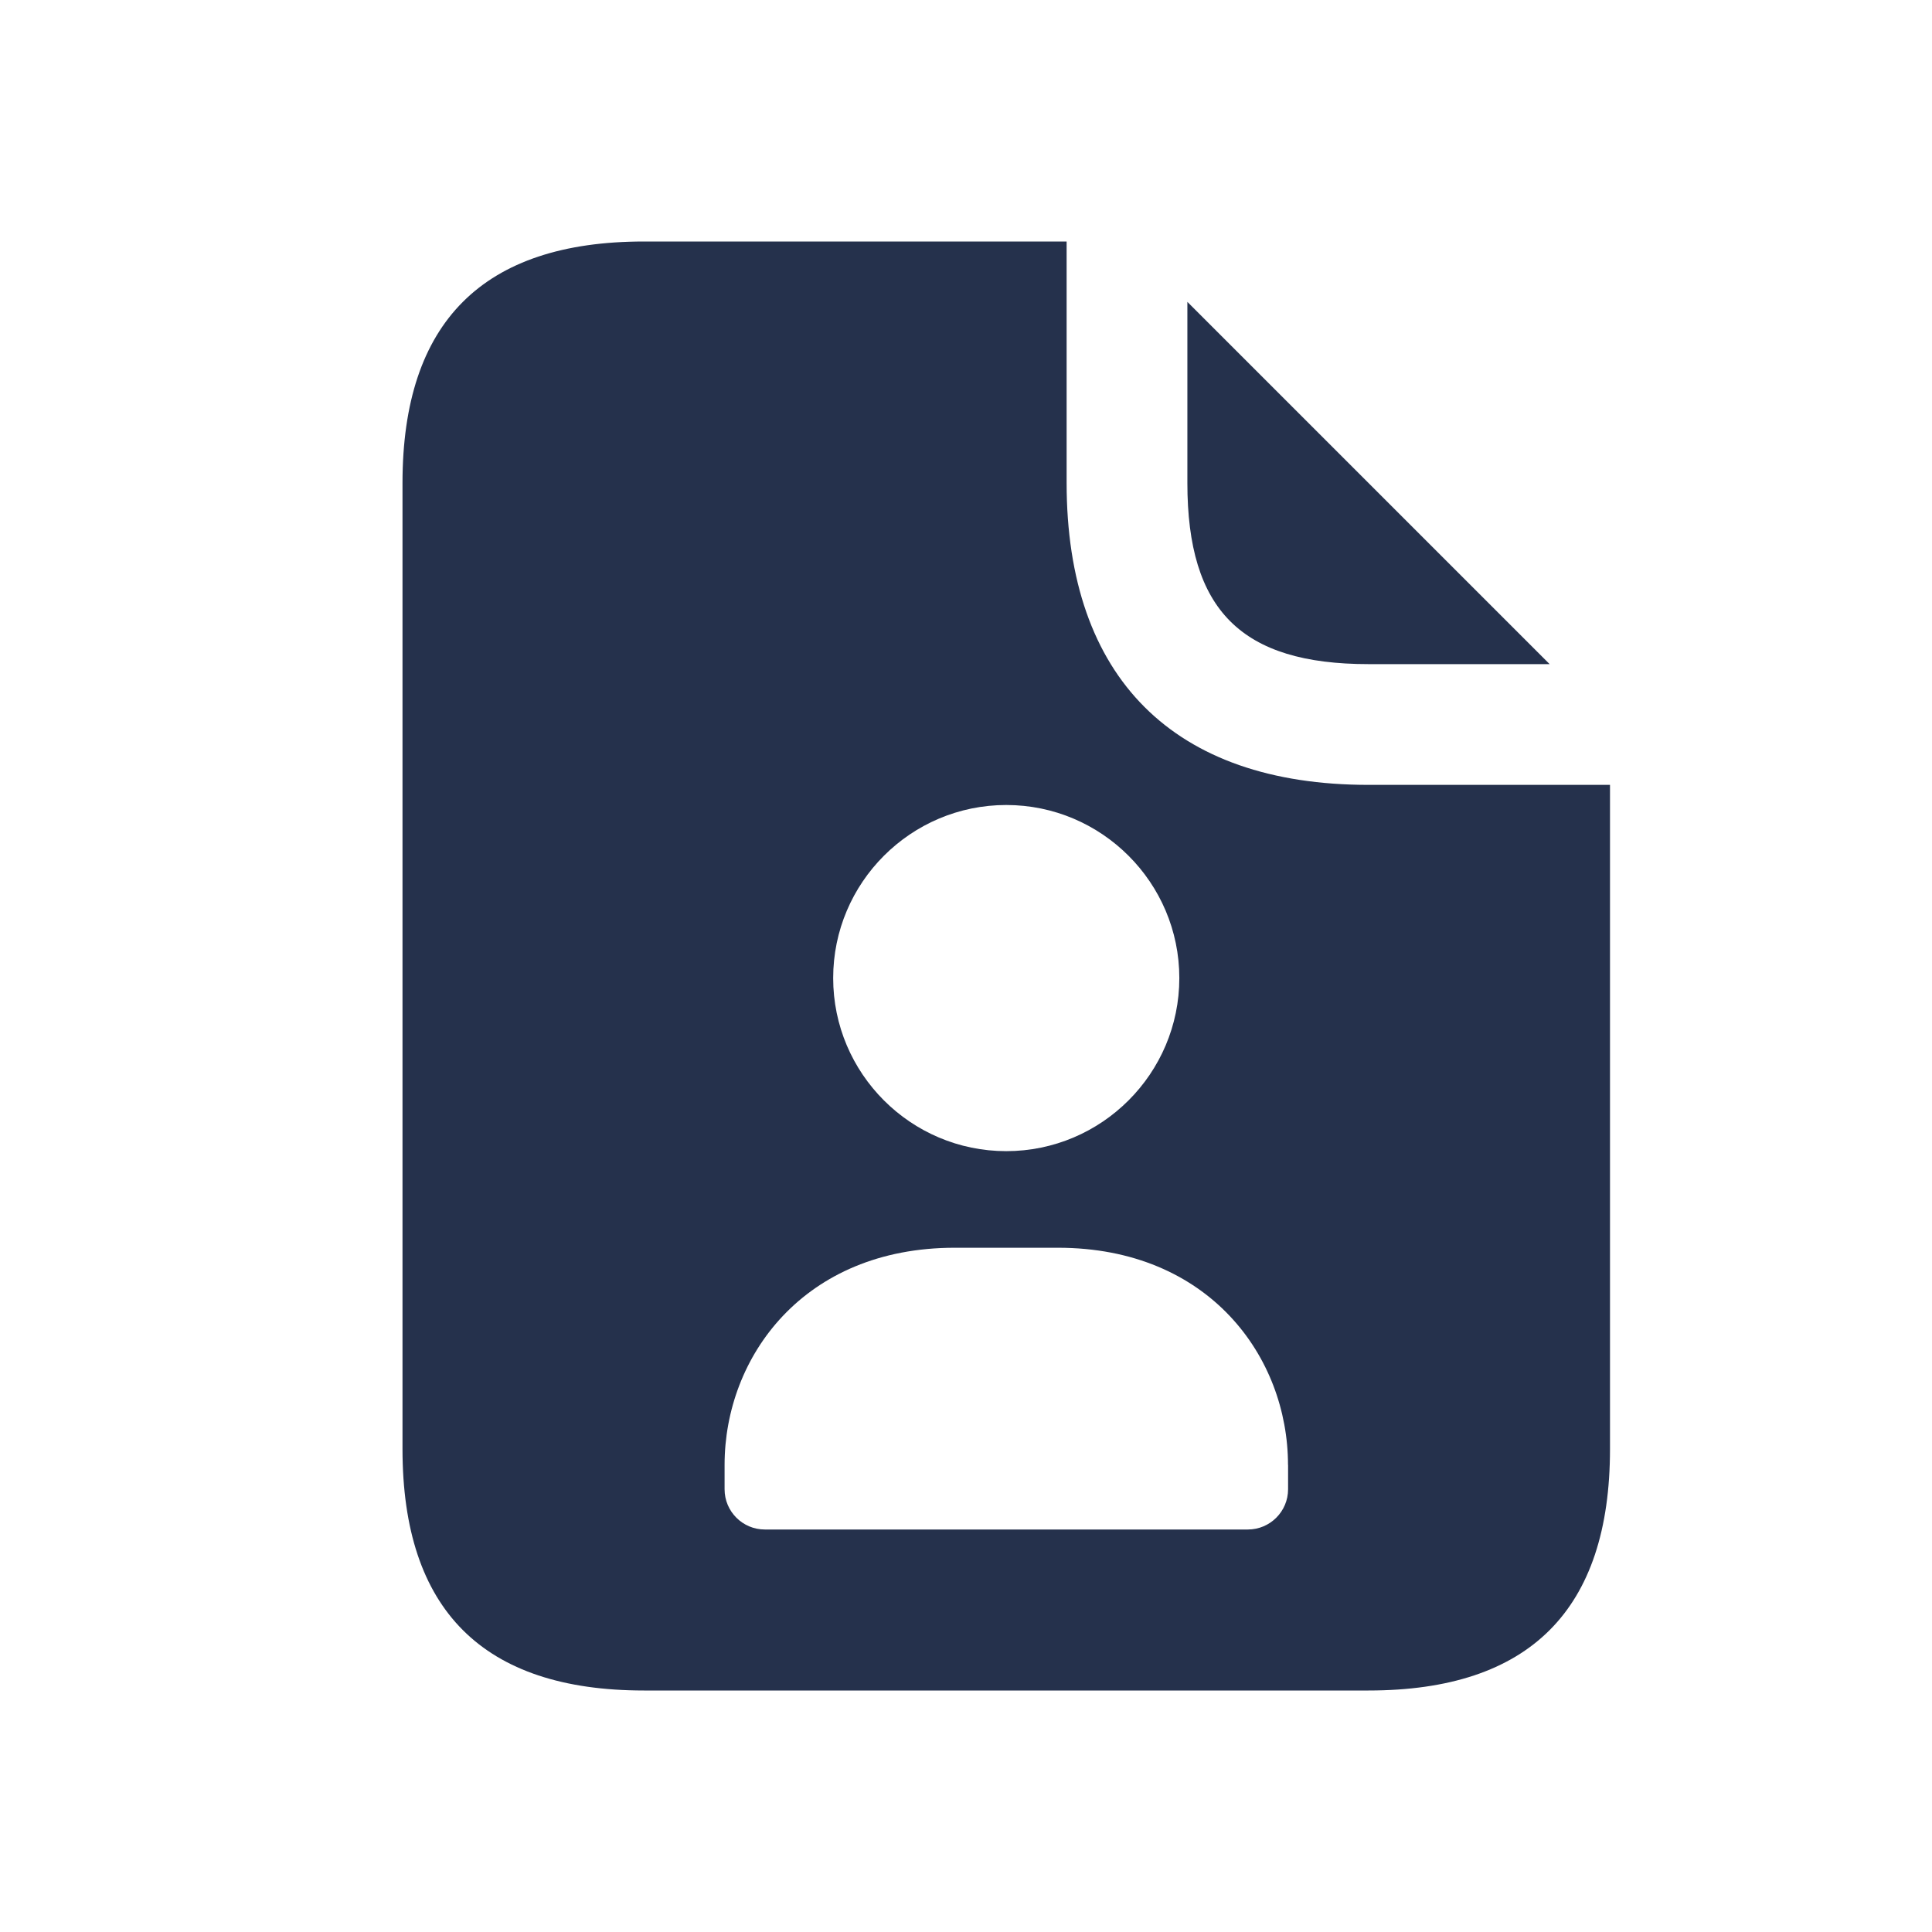 <svg width="24" height="24" viewBox="0 0 24 24" fill="none" xmlns="http://www.w3.org/2000/svg">
<path d="M14.75 6V3.75L19.25 8.25H17C15.42 8.25 14.75 7.58 14.75 6ZM20 9.75V18C20 20 19 21 17 21H8C6 21 5 20 5 18V6C5 4 6 3 8 3H13.25V6C13.25 8.42 14.58 9.75 17 9.75H20ZM10.35 12.15C10.35 13.336 11.315 14.3 12.5 14.3C13.685 14.3 14.65 13.335 14.65 12.15C14.65 10.965 13.685 10 12.5 10C11.315 10 10.35 10.964 10.35 12.15ZM16 18.197C16 16.857 15.019 15.5 13.142 15.5H11.859C9.982 15.5 9.001 16.857 9.001 18.197V18.5C9.001 18.776 9.225 19 9.501 19H15.501C15.777 19 16.001 18.776 16.001 18.5V18.197H16Z" fill="#25314C"/>
</svg>
